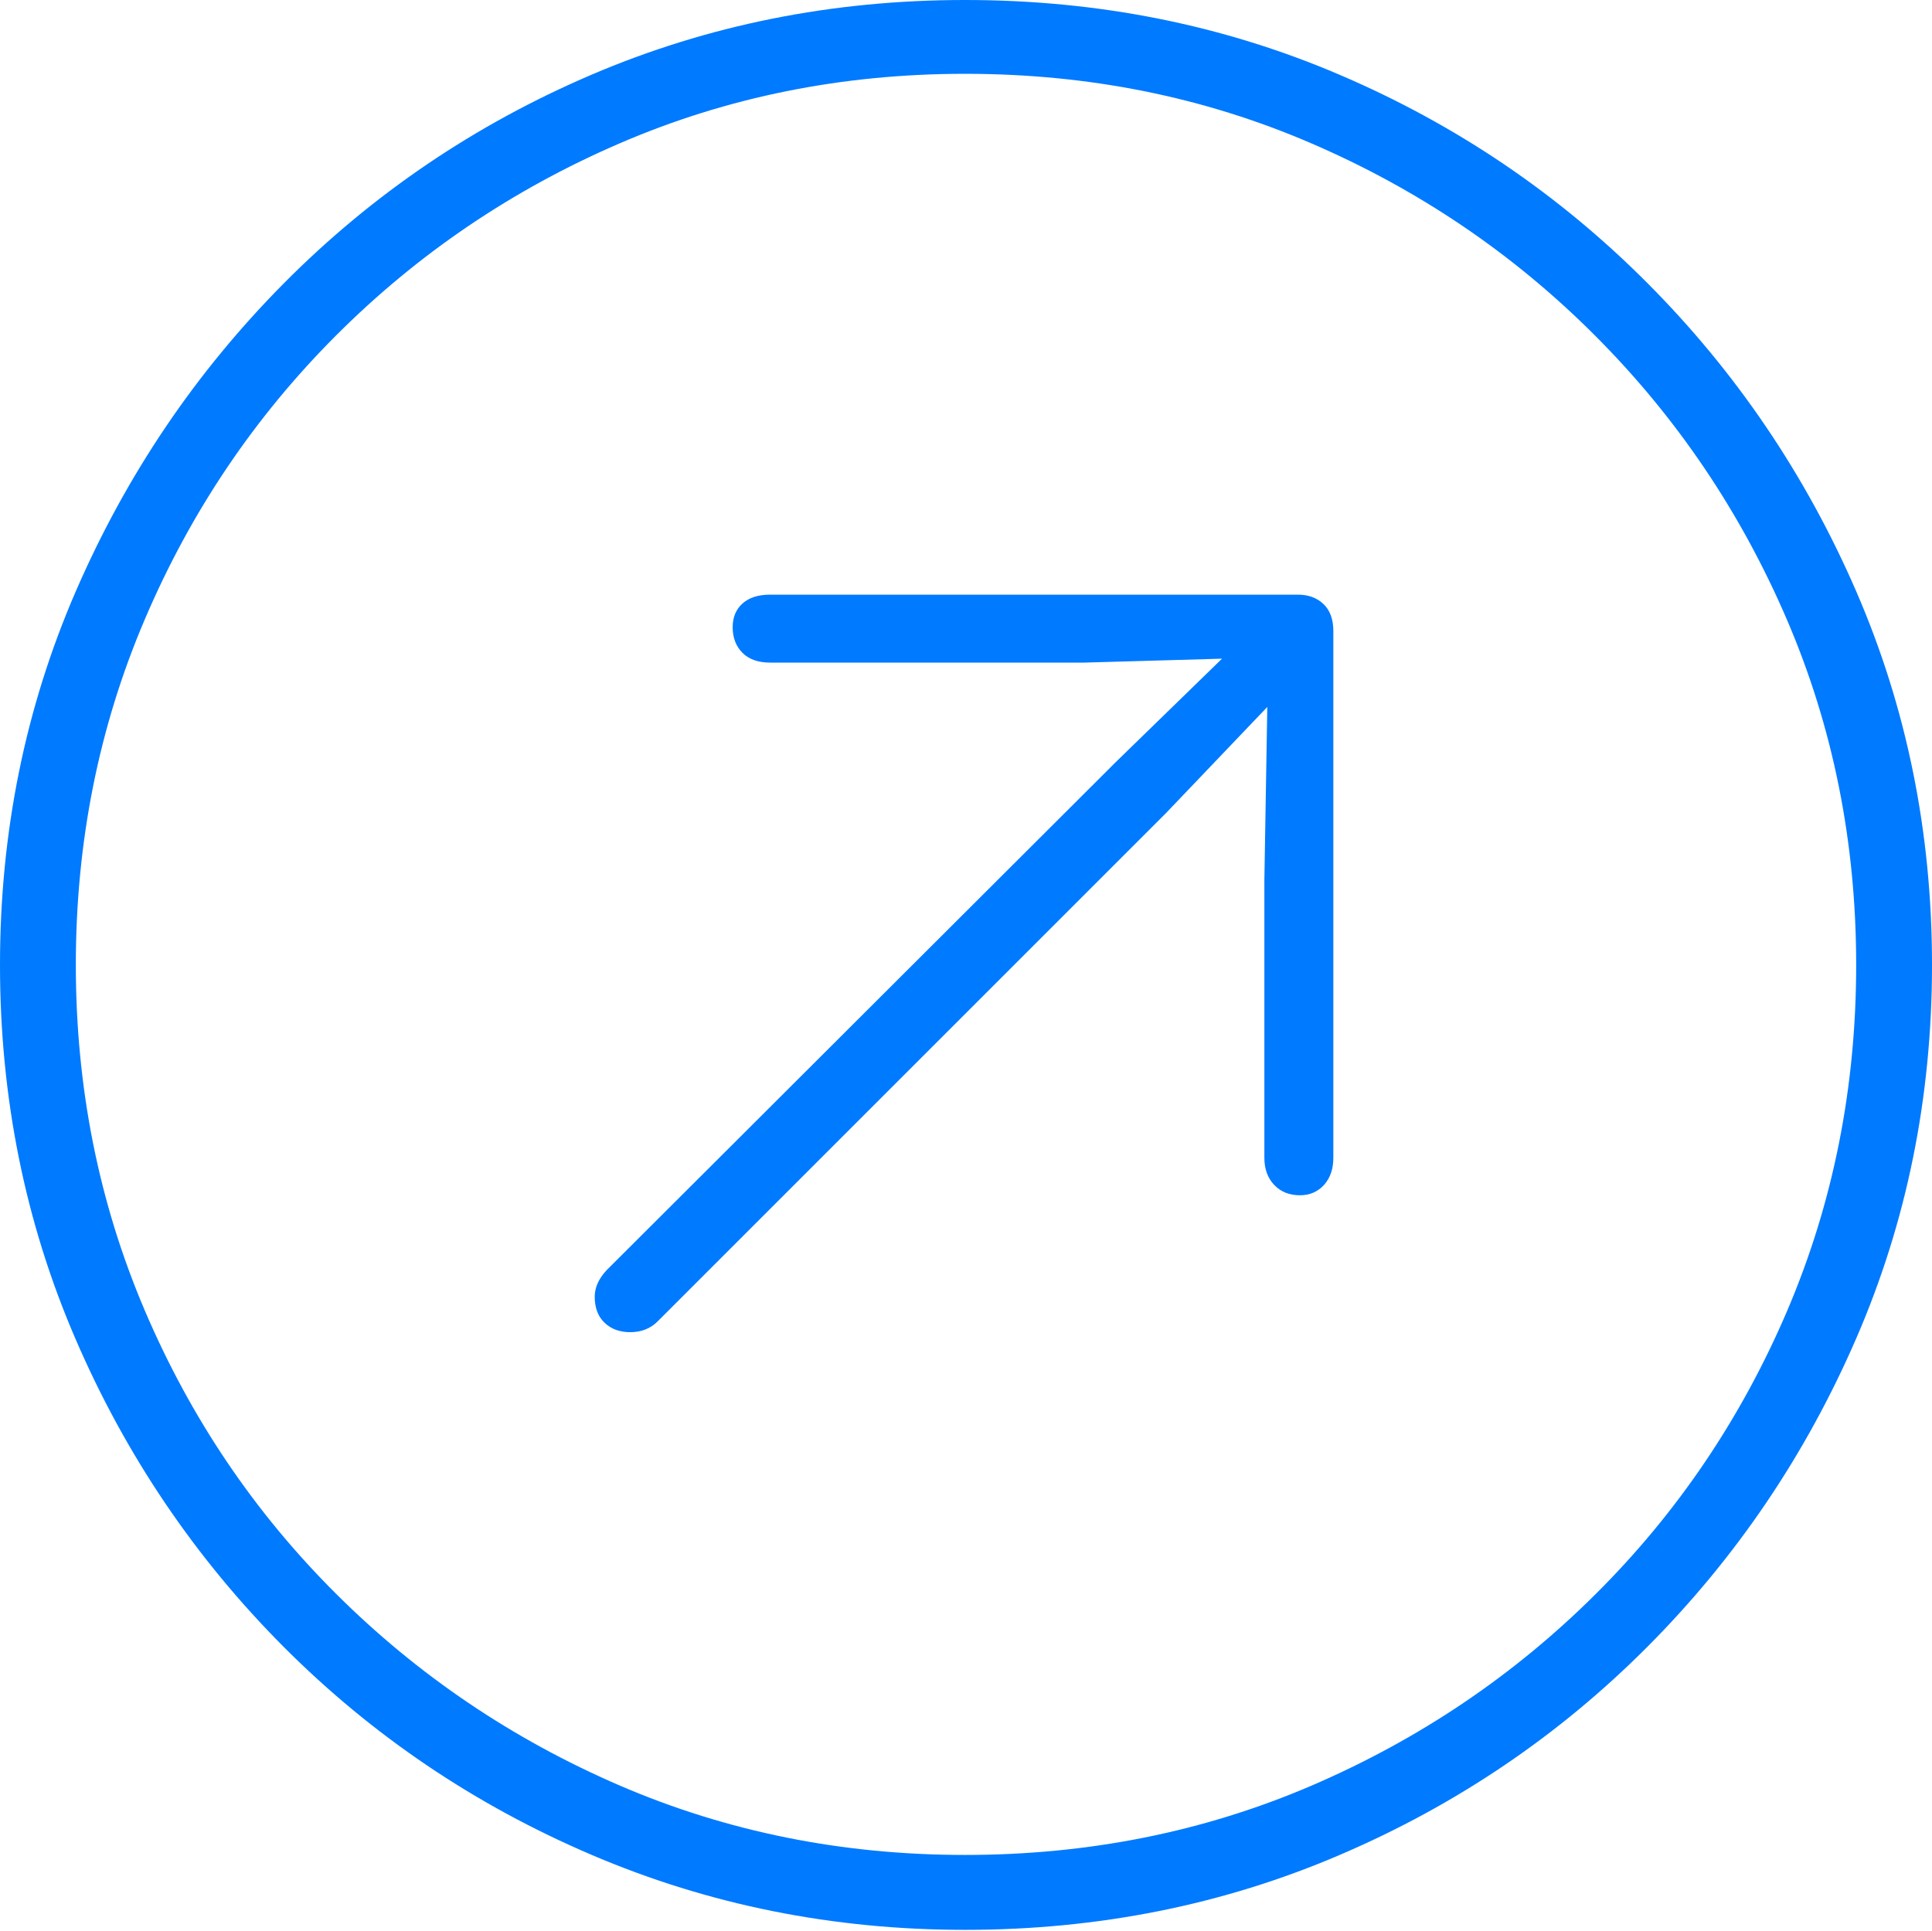<?xml version="1.0" encoding="UTF-8"?>
<!--Generator: Apple Native CoreSVG 175-->
<!DOCTYPE svg
PUBLIC "-//W3C//DTD SVG 1.1//EN"
       "http://www.w3.org/Graphics/SVG/1.1/DTD/svg11.dtd">
<svg version="1.1" xmlns="http://www.w3.org/2000/svg" xmlns:xlink="http://www.w3.org/1999/xlink" width="19.16" height="19.15">
 <g>
  <rect height="19.15" opacity="0" width="19.16" x="0" y="0"/>
  <path d="M9.57 19.141Q11.553 19.141 13.286 18.398Q15.02 17.656 16.338 16.333Q17.656 15.01 18.408 13.276Q19.16 11.543 19.16 9.57Q19.16 7.598 18.408 5.864Q17.656 4.131 16.338 2.808Q15.02 1.484 13.286 0.742Q11.553 0 9.57 0Q7.598 0 5.864 0.742Q4.131 1.484 2.817 2.808Q1.504 4.131 0.752 5.864Q0 7.598 0 9.57Q0 11.543 0.747 13.276Q1.494 15.01 2.812 16.333Q4.131 17.656 5.869 18.398Q7.607 19.141 9.57 19.141ZM9.57 18.398Q7.744 18.398 6.147 17.71Q4.551 17.021 3.335 15.81Q2.119 14.6 1.436 12.998Q0.752 11.396 0.752 9.57Q0.752 7.744 1.436 6.143Q2.119 4.541 3.335 3.325Q4.551 2.109 6.147 1.421Q7.744 0.732 9.57 0.732Q11.406 0.732 13.003 1.421Q14.6 2.109 15.815 3.325Q17.031 4.541 17.72 6.143Q18.408 7.744 18.408 9.57Q18.408 11.396 17.725 12.998Q17.041 14.6 15.825 15.81Q14.609 17.021 13.008 17.71Q11.406 18.398 9.57 18.398ZM12.891 11.855Q13.037 11.855 13.13 11.753Q13.223 11.65 13.223 11.484L13.223 6.26Q13.223 6.084 13.125 5.991Q13.027 5.898 12.871 5.898L7.637 5.898Q7.461 5.898 7.363 5.986Q7.266 6.074 7.266 6.221Q7.266 6.377 7.363 6.475Q7.461 6.572 7.637 6.572L10.752 6.572L12.119 6.533L11.065 7.559L6.016 12.598Q5.898 12.725 5.898 12.861Q5.898 13.027 5.996 13.12Q6.094 13.213 6.25 13.213Q6.416 13.213 6.523 13.105L11.562 8.066L12.568 7.012L12.539 8.73L12.539 11.484Q12.539 11.65 12.637 11.753Q12.734 11.855 12.891 11.855Z" fill="#007aff"/>
 </g>
</svg>
